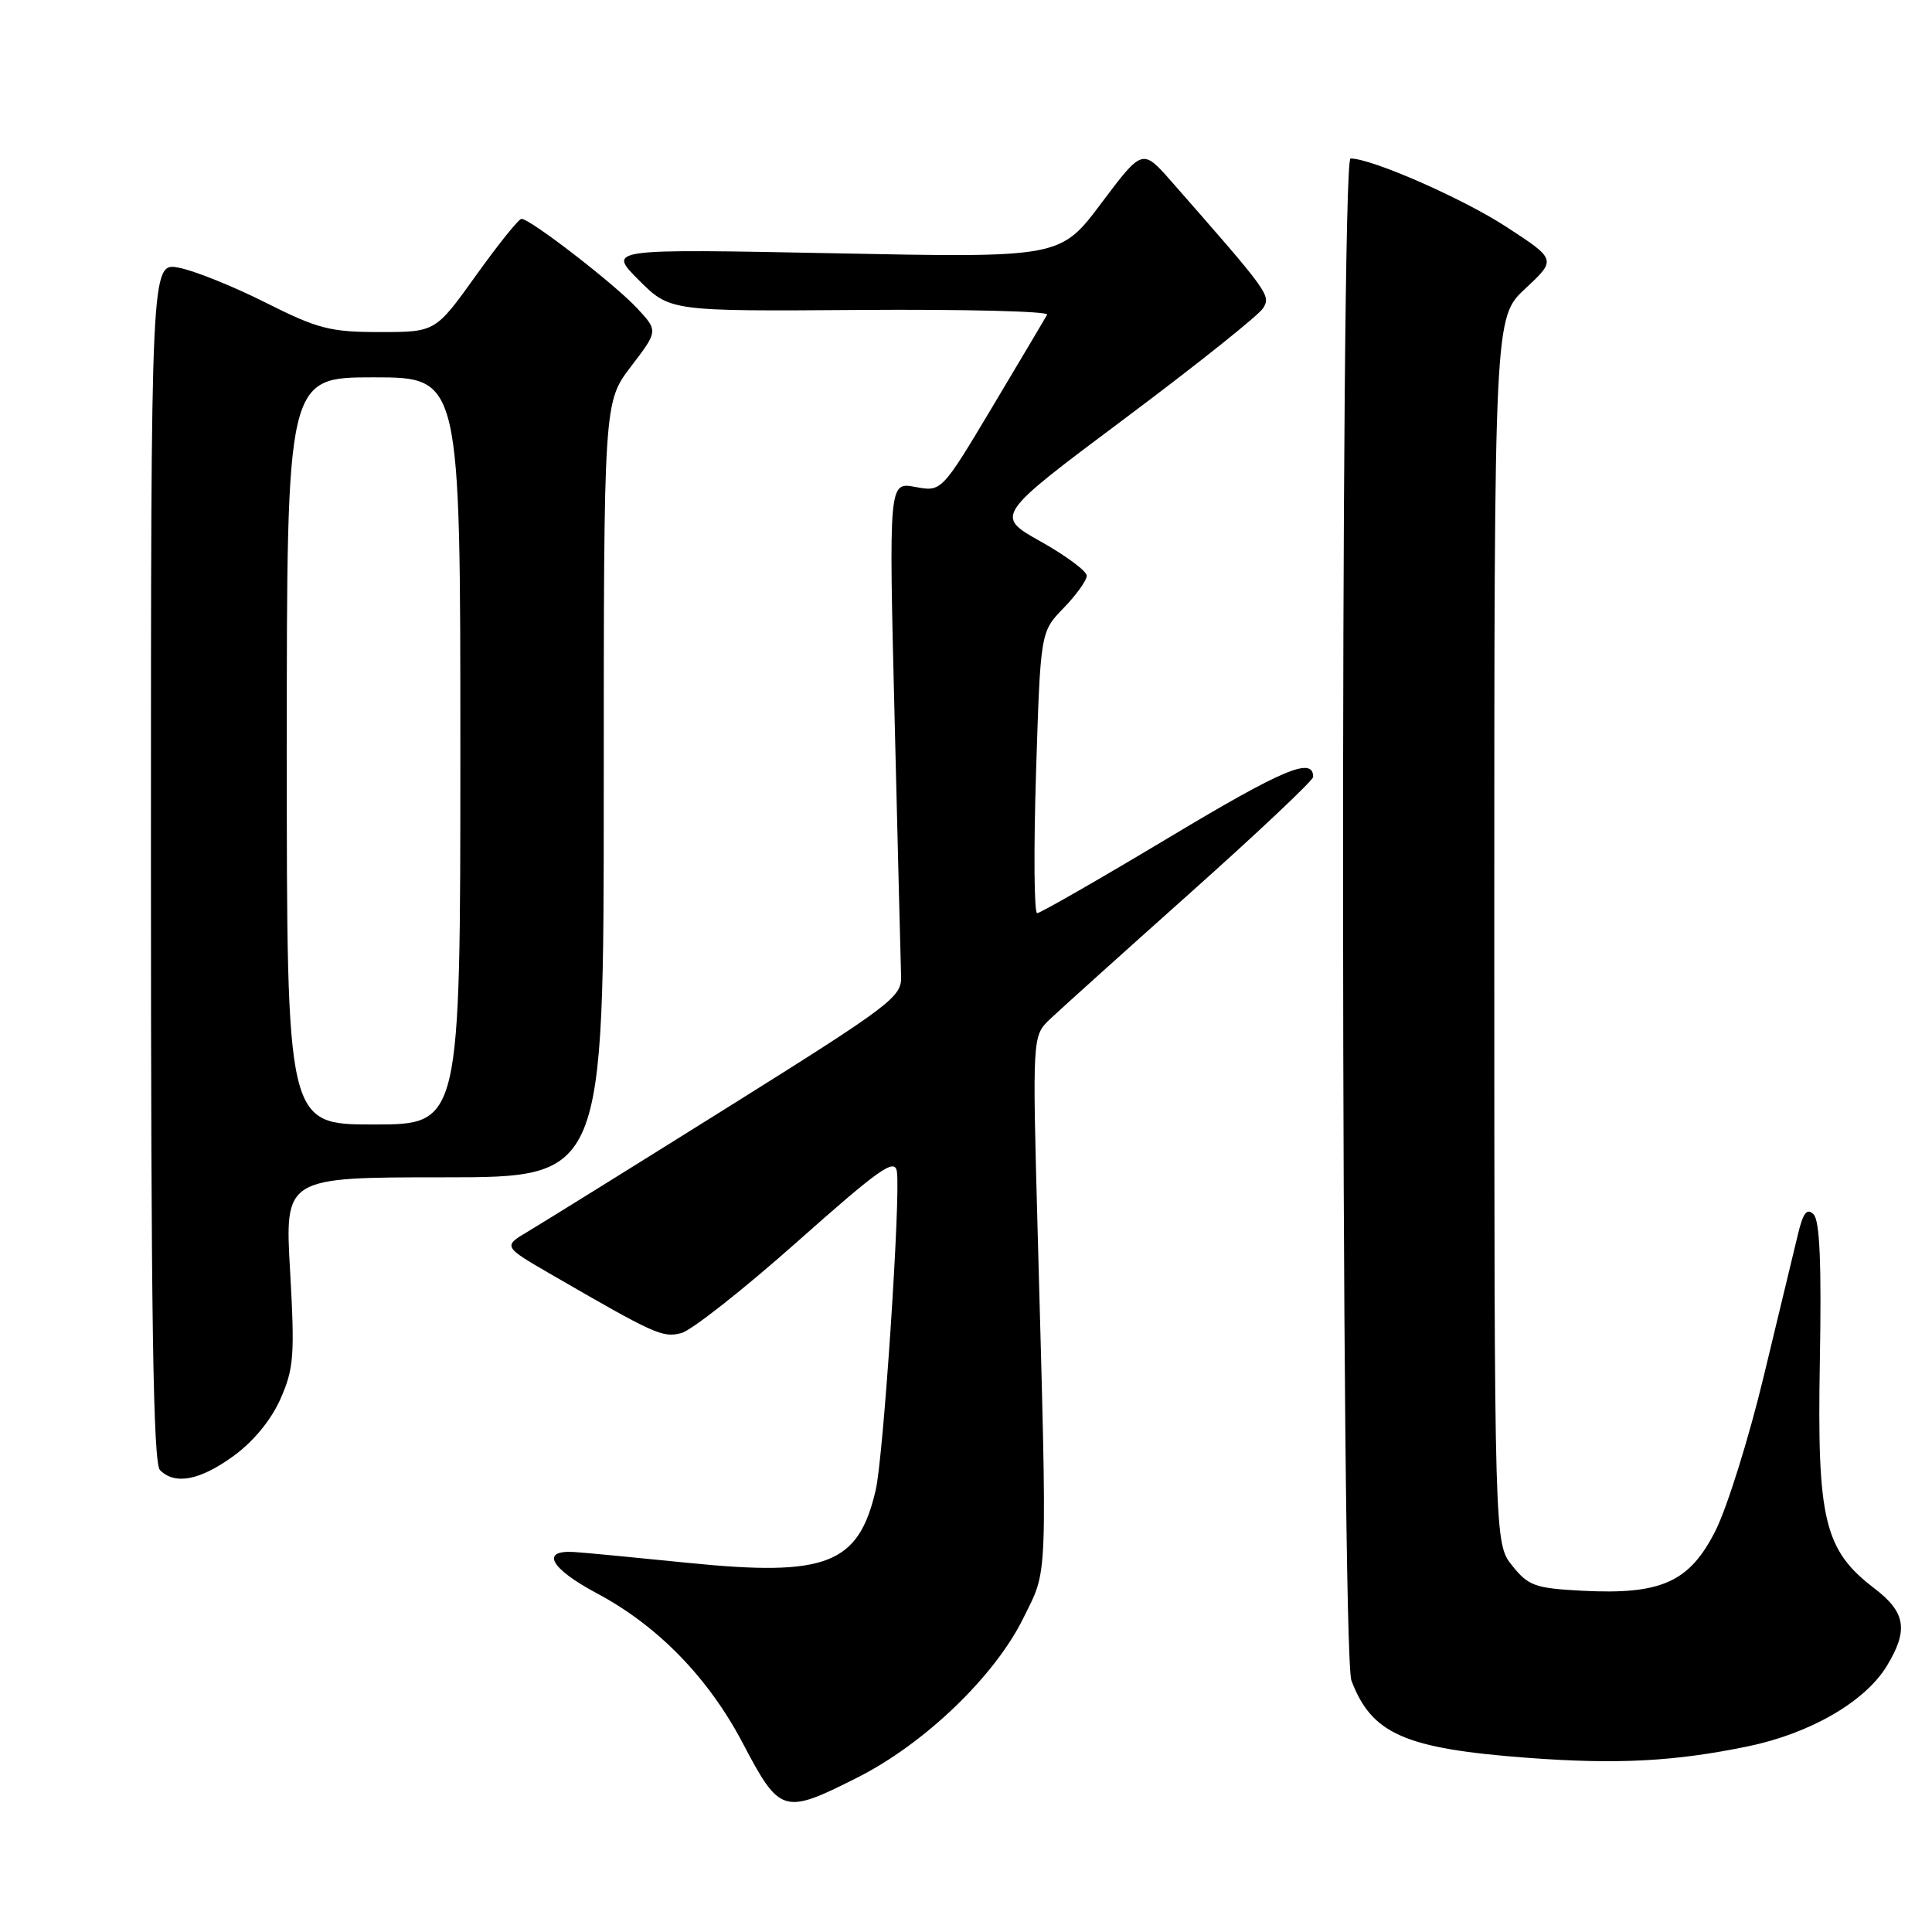 <?xml version="1.0" encoding="UTF-8" standalone="no"?>
<!DOCTYPE svg PUBLIC "-//W3C//DTD SVG 1.1//EN" "http://www.w3.org/Graphics/SVG/1.1/DTD/svg11.dtd" >
<svg xmlns="http://www.w3.org/2000/svg" xmlns:xlink="http://www.w3.org/1999/xlink" version="1.1" viewBox="0 0 256 256">
 <g >
 <path fill="currentColor"
d=" M 113.62 235.53 C 122.52 231.04 131.82 222.10 135.59 214.42 C 138.89 207.71 138.78 210.56 137.50 163.39 C 136.79 137.28 136.79 137.28 139.14 135.03 C 140.44 133.80 148.81 126.26 157.75 118.28 C 166.69 110.30 174.00 103.40 174.00 102.95 C 174.00 100.23 170.11 101.86 155.02 110.90 C 145.75 116.46 137.83 121.00 137.43 121.00 C 137.02 121.00 136.96 112.61 137.28 102.37 C 137.87 83.73 137.87 83.73 140.93 80.57 C 142.62 78.83 144.00 76.90 144.00 76.29 C 144.00 75.68 141.26 73.64 137.91 71.76 C 131.81 68.34 131.81 68.34 149.09 55.42 C 158.59 48.31 166.82 41.75 167.37 40.83 C 168.41 39.13 168.18 38.81 155.25 24.08 C 151.38 19.67 151.38 19.67 145.94 26.91 C 140.50 34.16 140.50 34.16 110.50 33.56 C 80.50 32.97 80.50 32.97 84.64 37.11 C 88.78 41.25 88.78 41.25 113.98 41.07 C 127.85 40.97 138.99 41.25 138.75 41.69 C 138.51 42.14 135.26 47.60 131.54 53.84 C 124.76 65.18 124.76 65.18 121.27 64.52 C 117.77 63.87 117.77 63.87 118.54 95.18 C 118.96 112.41 119.35 127.80 119.40 129.39 C 119.49 132.10 118.08 133.17 96.50 146.68 C 83.85 154.60 71.95 161.99 70.06 163.12 C 66.62 165.15 66.62 165.15 73.06 168.88 C 86.80 176.83 87.77 177.27 90.25 176.65 C 91.59 176.32 98.49 170.88 105.59 164.58 C 116.54 154.86 118.55 153.43 118.84 155.22 C 119.36 158.43 117.07 192.97 116.04 197.42 C 113.76 207.29 109.52 208.94 91.20 207.09 C 84.22 206.38 77.42 205.73 76.10 205.65 C 71.55 205.36 72.91 207.83 79.12 211.14 C 87.17 215.43 93.86 222.31 98.40 230.94 C 103.35 240.35 103.79 240.49 113.62 235.53 Z  M 231.61 231.40 C 239.86 229.69 247.12 225.49 250.00 220.77 C 252.90 216.01 252.53 213.64 248.38 210.48 C 241.72 205.40 240.76 201.41 241.14 180.42 C 241.37 167.43 241.13 161.73 240.31 160.91 C 239.43 160.03 238.92 160.68 238.22 163.62 C 237.70 165.76 235.67 174.20 233.70 182.38 C 231.73 190.57 228.85 199.77 227.31 202.83 C 223.87 209.65 220.13 211.33 209.62 210.78 C 203.41 210.45 202.52 210.14 200.38 207.46 C 198.01 204.50 198.01 204.50 198.00 123.29 C 198.00 42.07 198.00 42.07 202.12 38.23 C 206.24 34.39 206.24 34.39 199.60 30.06 C 193.81 26.29 181.76 21.00 178.95 21.00 C 177.56 21.00 177.67 219.00 179.07 222.68 C 181.75 229.77 186.15 231.70 202.40 232.92 C 214.31 233.81 221.88 233.41 231.61 231.40 Z  M 30.94 192.93 C 33.57 191.02 35.92 188.17 37.16 185.37 C 38.94 181.34 39.07 179.61 38.44 168.44 C 37.73 156.00 37.73 156.00 58.86 156.00 C 80.00 156.00 80.00 156.00 80.00 104.64 C 80.00 53.29 80.00 53.29 83.61 48.56 C 87.22 43.84 87.22 43.84 84.36 40.78 C 81.35 37.57 70.26 29.00 69.10 29.00 C 68.73 29.00 66.02 32.38 63.07 36.50 C 57.70 44.00 57.70 44.00 50.33 44.00 C 43.74 44.00 42.12 43.58 35.16 40.08 C 30.87 37.92 25.70 35.85 23.68 35.47 C 20.00 34.78 20.00 34.78 20.00 114.19 C 20.00 174.62 20.29 193.89 21.20 194.80 C 23.19 196.79 26.47 196.17 30.94 192.93 Z  M 38.00 99.50 C 38.00 50.00 38.00 50.00 49.50 50.00 C 61.00 50.00 61.00 50.00 61.00 99.50 C 61.00 149.00 61.00 149.00 49.50 149.00 C 38.00 149.00 38.00 149.00 38.00 99.50 Z "/>
</g>
</svg>